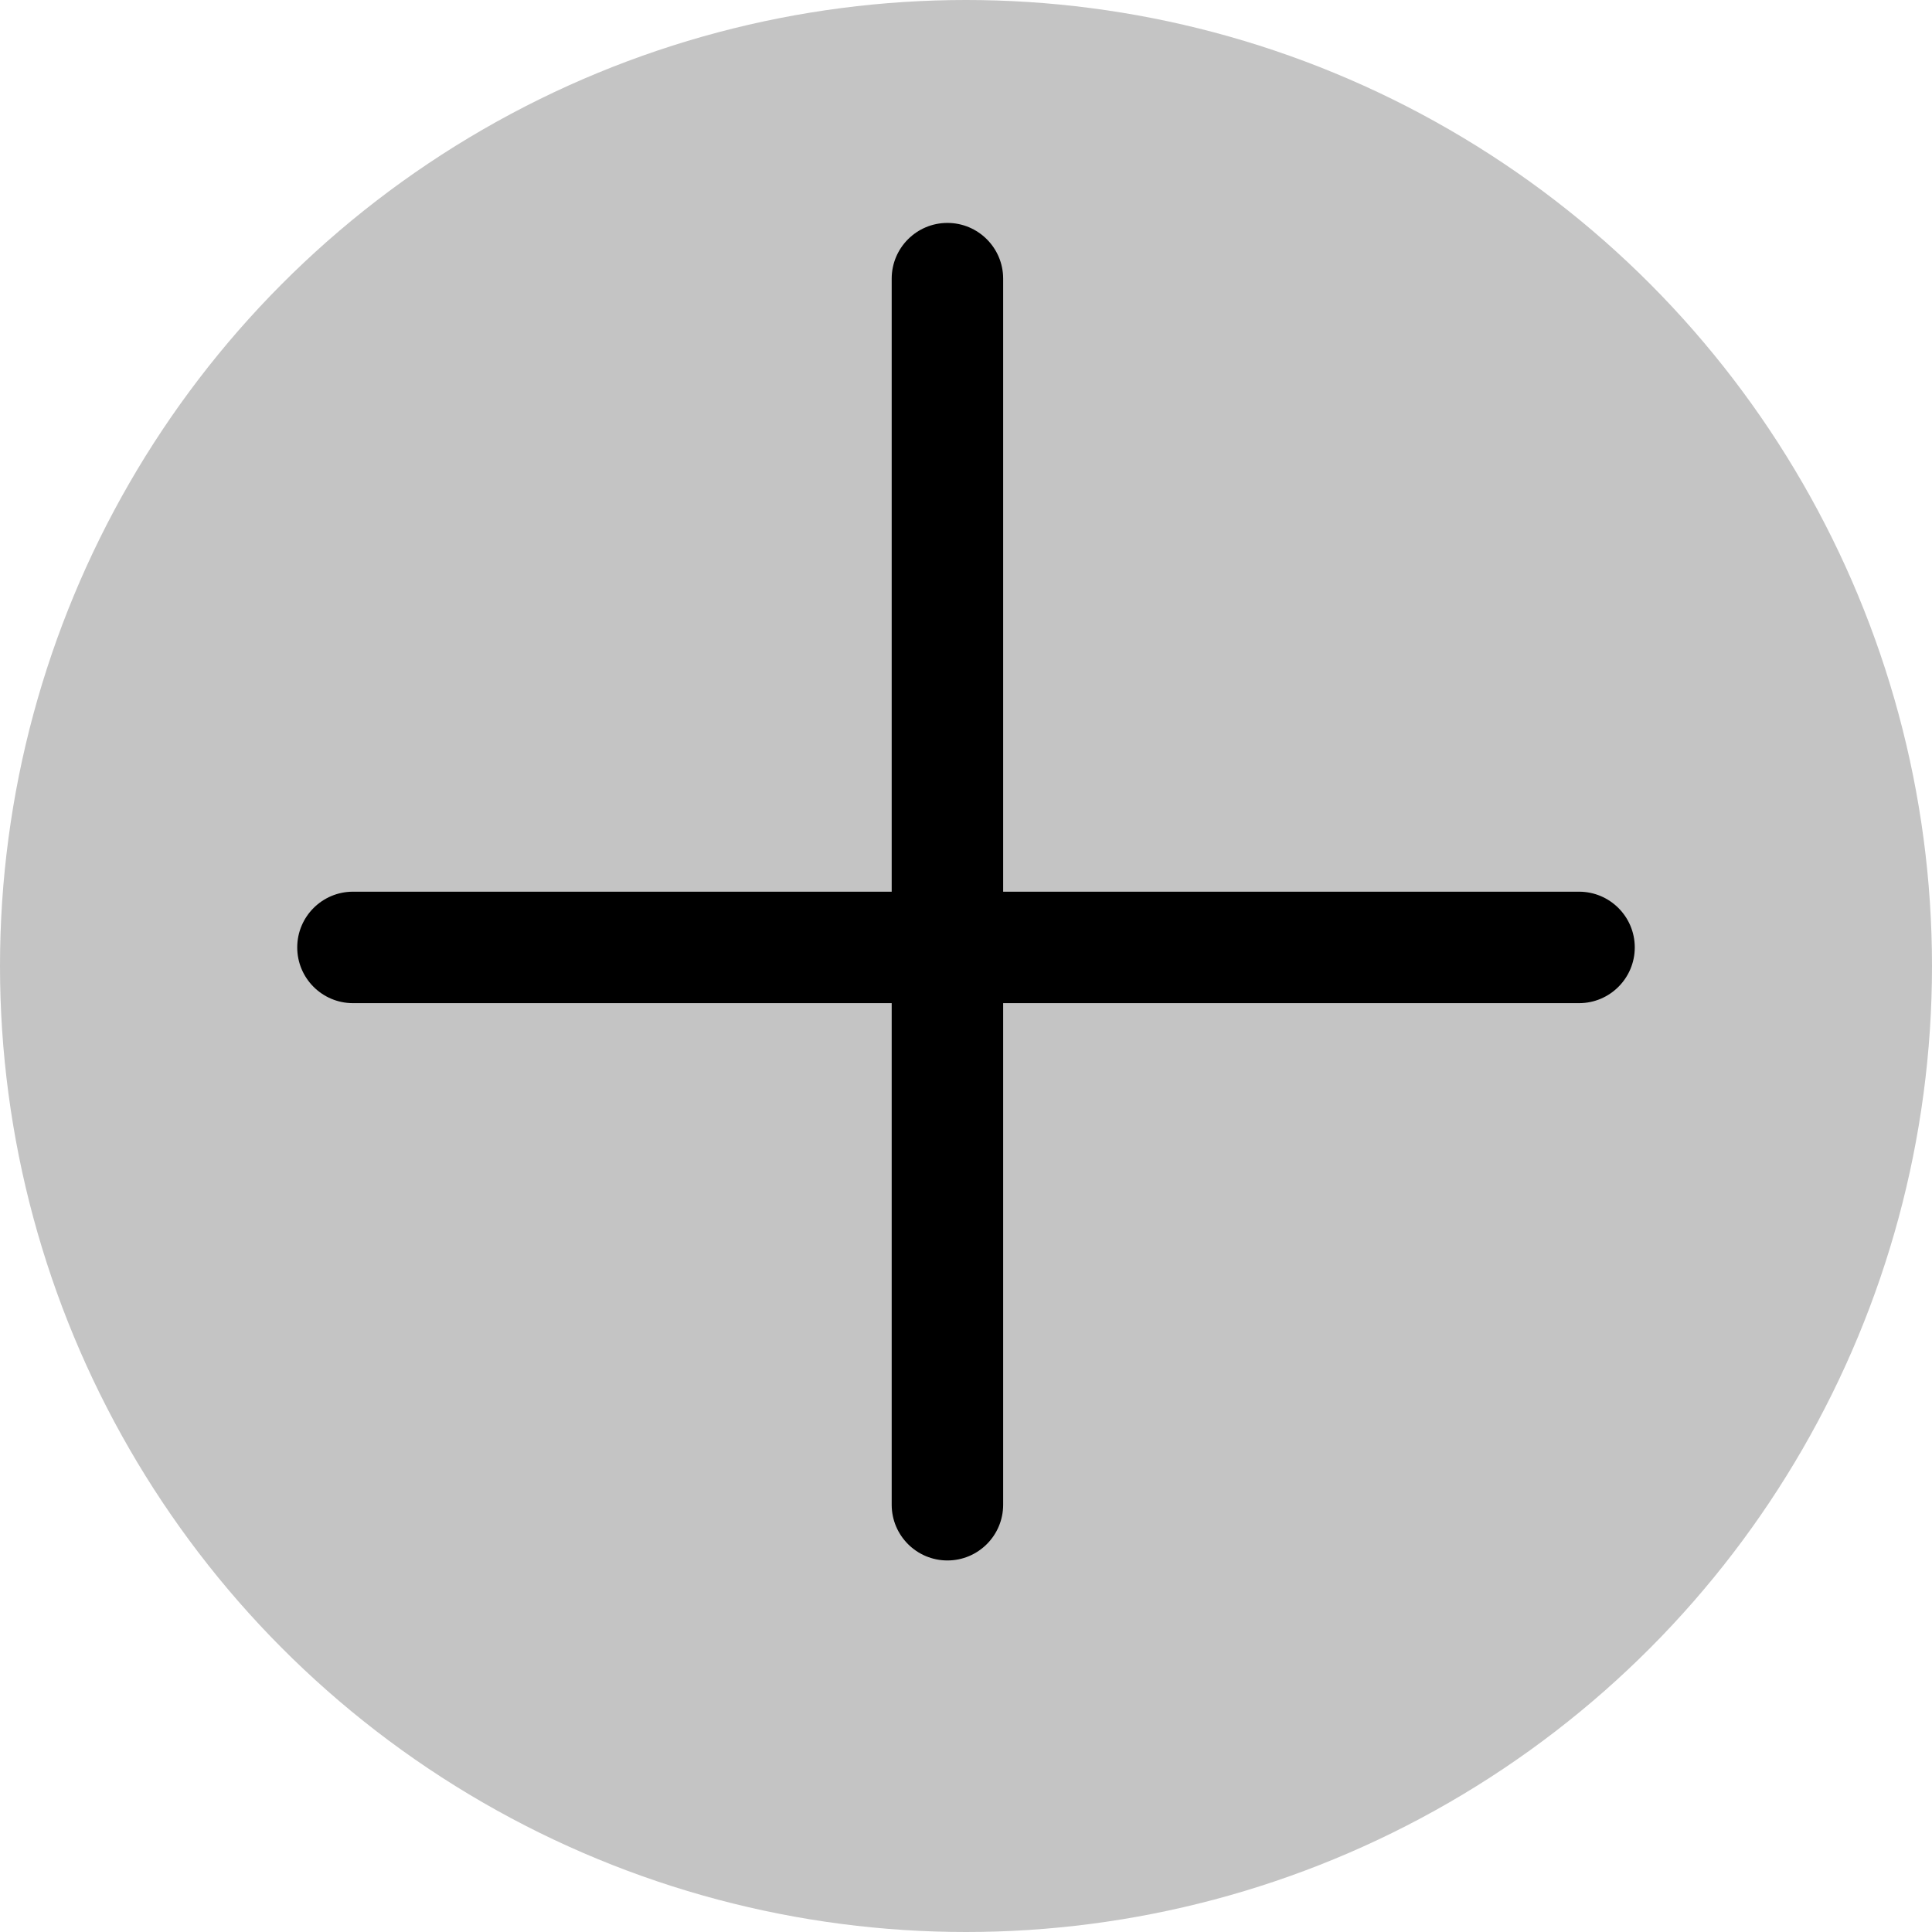 <svg width="26" height="26" viewBox="0 0 26 26" fill="none" xmlns="http://www.w3.org/2000/svg">
<circle cx="13" cy="13" r="13" fill="#C4C4C4"/>
<path d="M4 12.75C4 12.336 4.336 12 4.75 12H21.25C21.664 12 22 12.336 22 12.75V12.75C22 13.164 21.664 13.5 21.25 13.5H4.75C4.336 13.5 4 13.164 4 12.75V12.75Z" fill="black"/>
<path d="M12.75 3C13.164 3 13.5 3.336 13.5 3.75L13.5 20.25C13.5 20.664 13.164 21 12.75 21V21C12.336 21 12 20.664 12 20.25L12 3.75C12 3.336 12.336 3 12.75 3V3Z" fill="black"/>
</svg>
